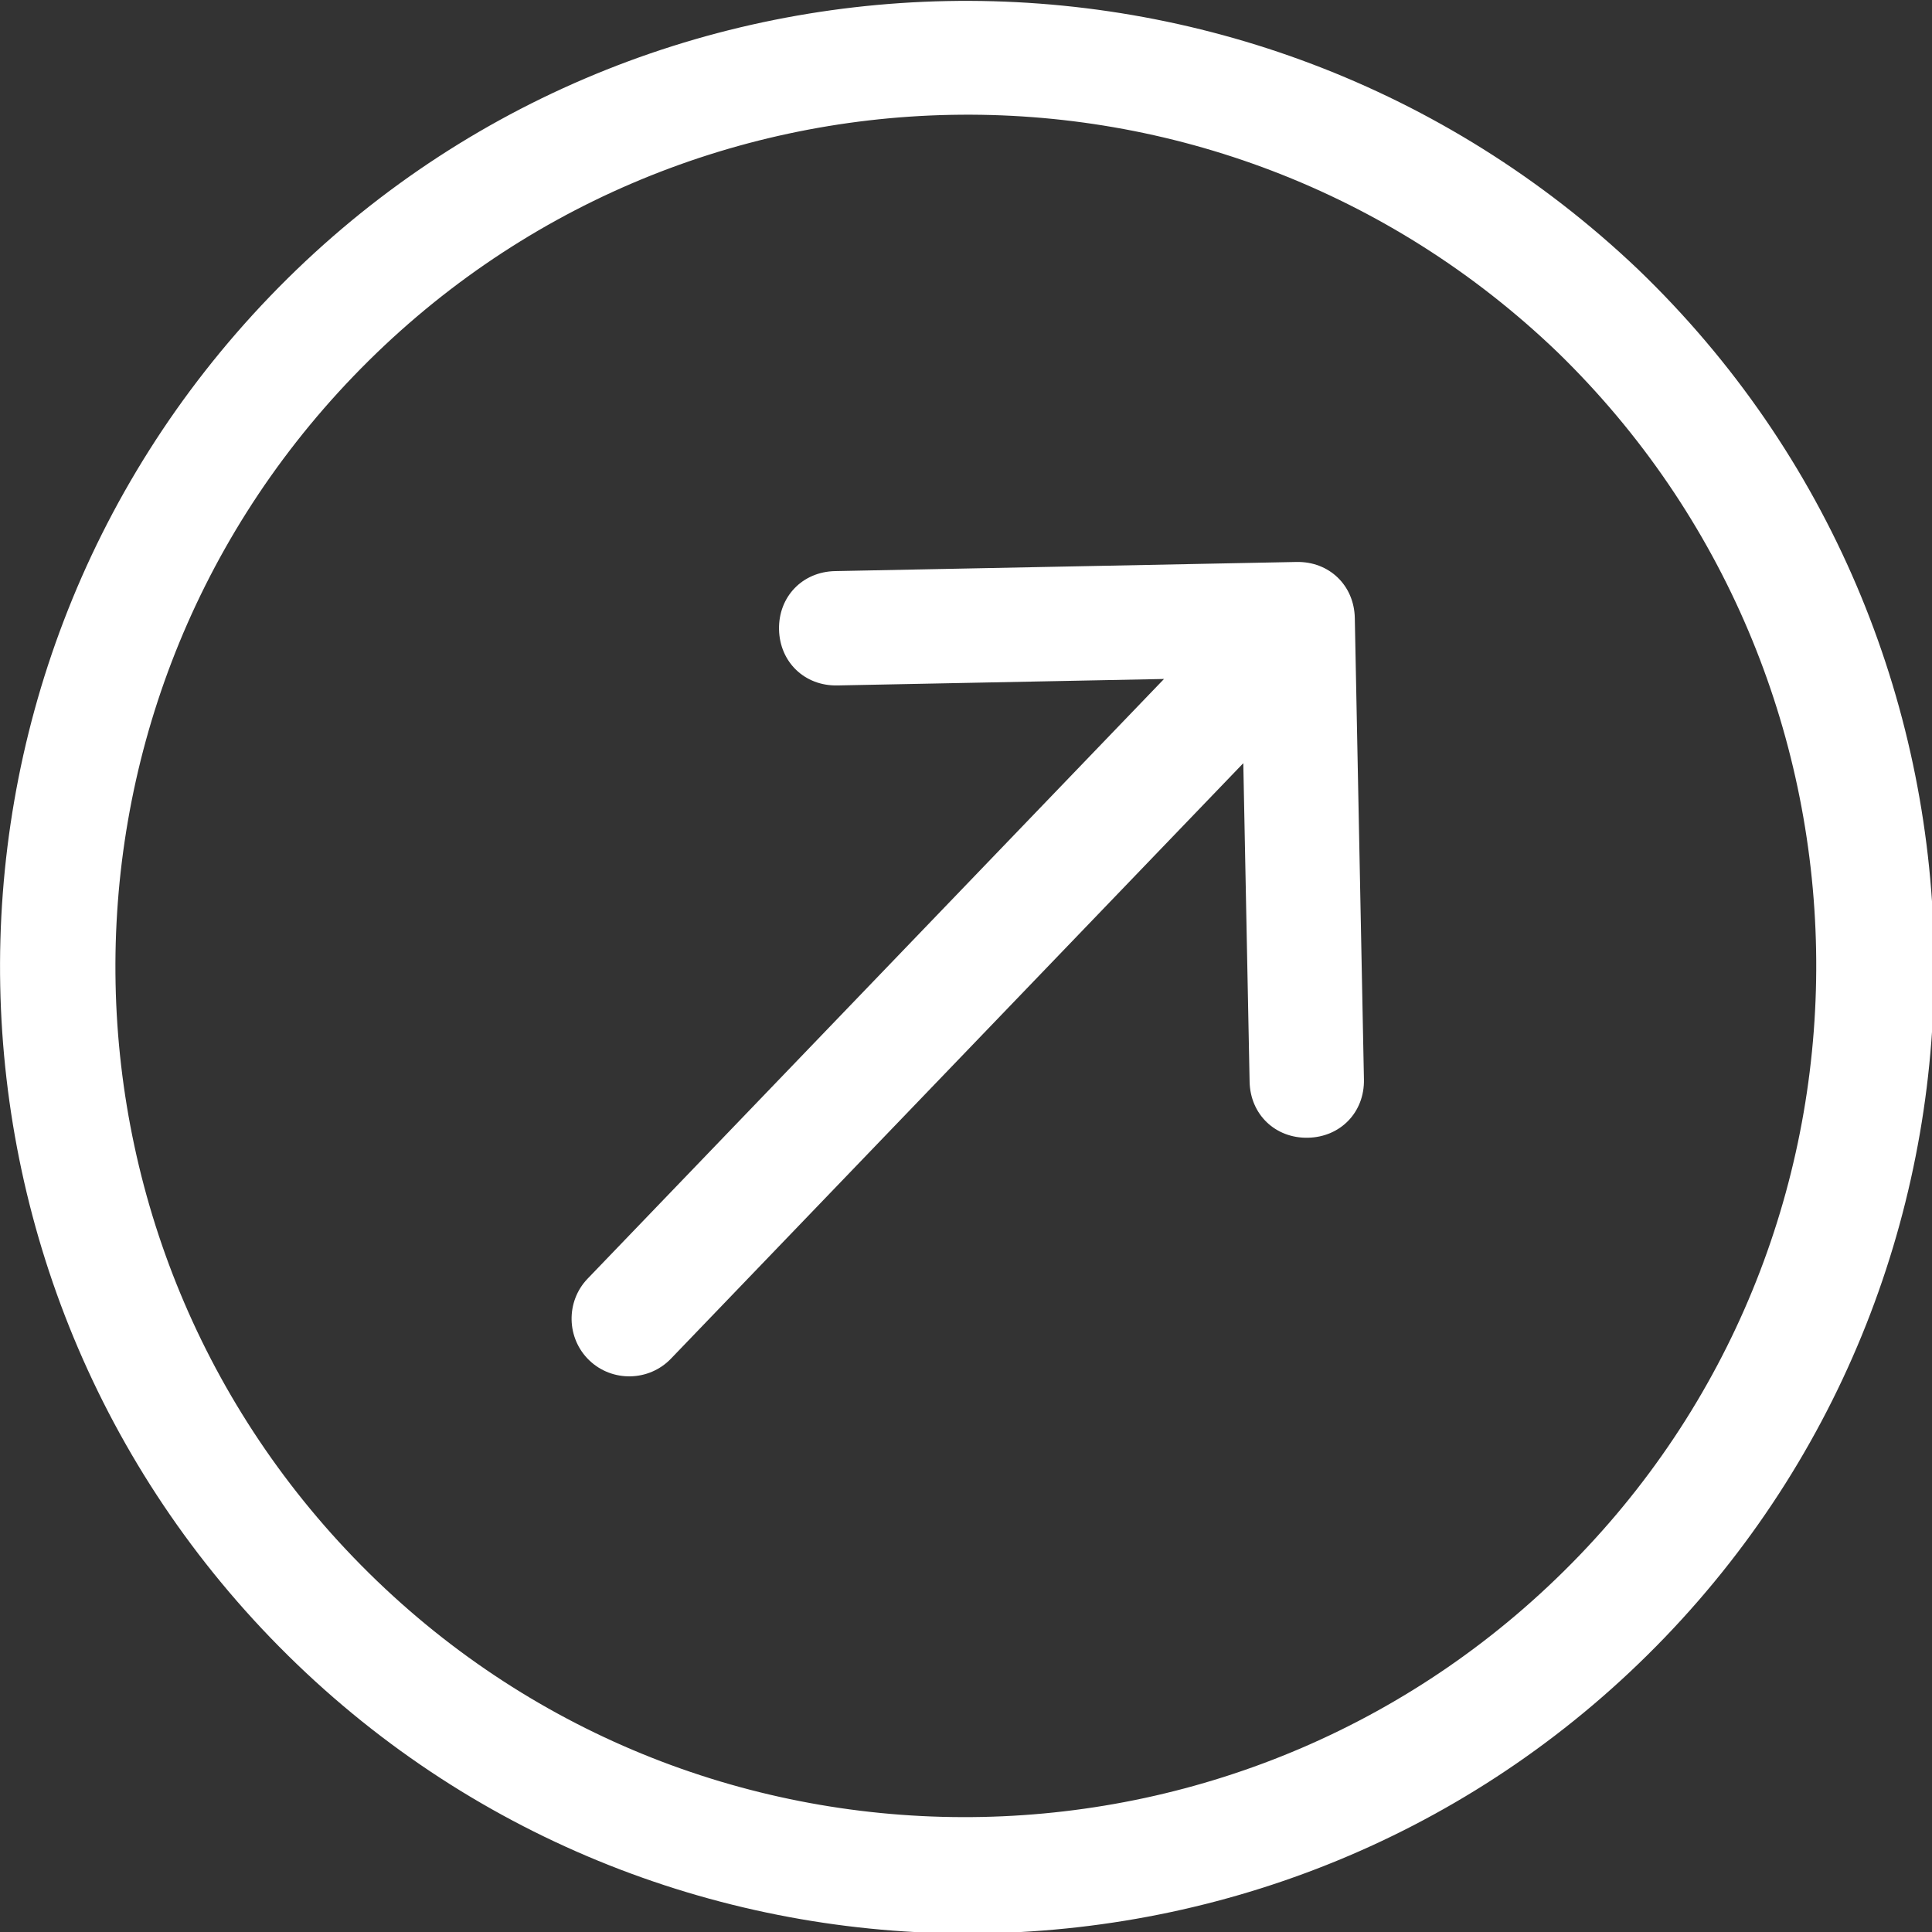 <svg version="1.1" id="icons" xmlns="http://www.w3.org/2000/svg" xmlns:xlink="http://www.w3.org/1999/xlink" x="0px" y="0px" viewBox="0 0 66.9 66.9" style="enable-background:new 0 0 66.9 66.9;" xml:space="preserve" width="100%" height="100%" ><rect x="0" y="0" width="66.9" height="66.9" fill="#333333" stroke="none"/><rect id="svgEditorBackground" x="0" y="0" width="66.9" height="66.9" style="fill: none; stroke: none;"/>
<style type="text/css">
	.st0{fill:#FFFFFF;}
	.st1{fill:#333333;}
	.st2{fill:#009DB9;}
	.st3{fill:#92A5A8;}
</style>
<g transform="matrix(0.693, -0.721, 0.721, 0.693, -13.867, 34.415)">
	<path class="st0" d="M40.2,20.7c-0.8-0.8-2-0.8-2.8,0c-0.8,0.8-0.8,2,0,2.8l8,8H16.6c-1.1,0-2,0.9-2,2s0.9,2,2,2h28.6l-7.8,7.8   c-0.8,0.8-0.8,2,0,2.8c0.4,0.4,0.9,0.6,1.4,0.6c0.5,0,1-0.2,1.4-0.6l11.3-11.3c0.4-0.4,0.6-0.9,0.6-1.4s-0.2-1-0.6-1.4L40.2,20.7z"/>
	<path class="st0" d="M33.5,0C15,0,0,15,0,33.5c0,18.4,15,33.5,33.5,33.5c18.4,0,33.5-15,33.5-33.5C66.9,15,51.9,0,33.5,0z    M33.5,62.9C17.2,62.9,4,49.7,4,33.5C4,17.2,17.2,4,33.5,4s29.5,13.2,29.5,29.5C62.9,49.7,49.7,62.9,33.5,62.9z"/>
</g>
</svg>